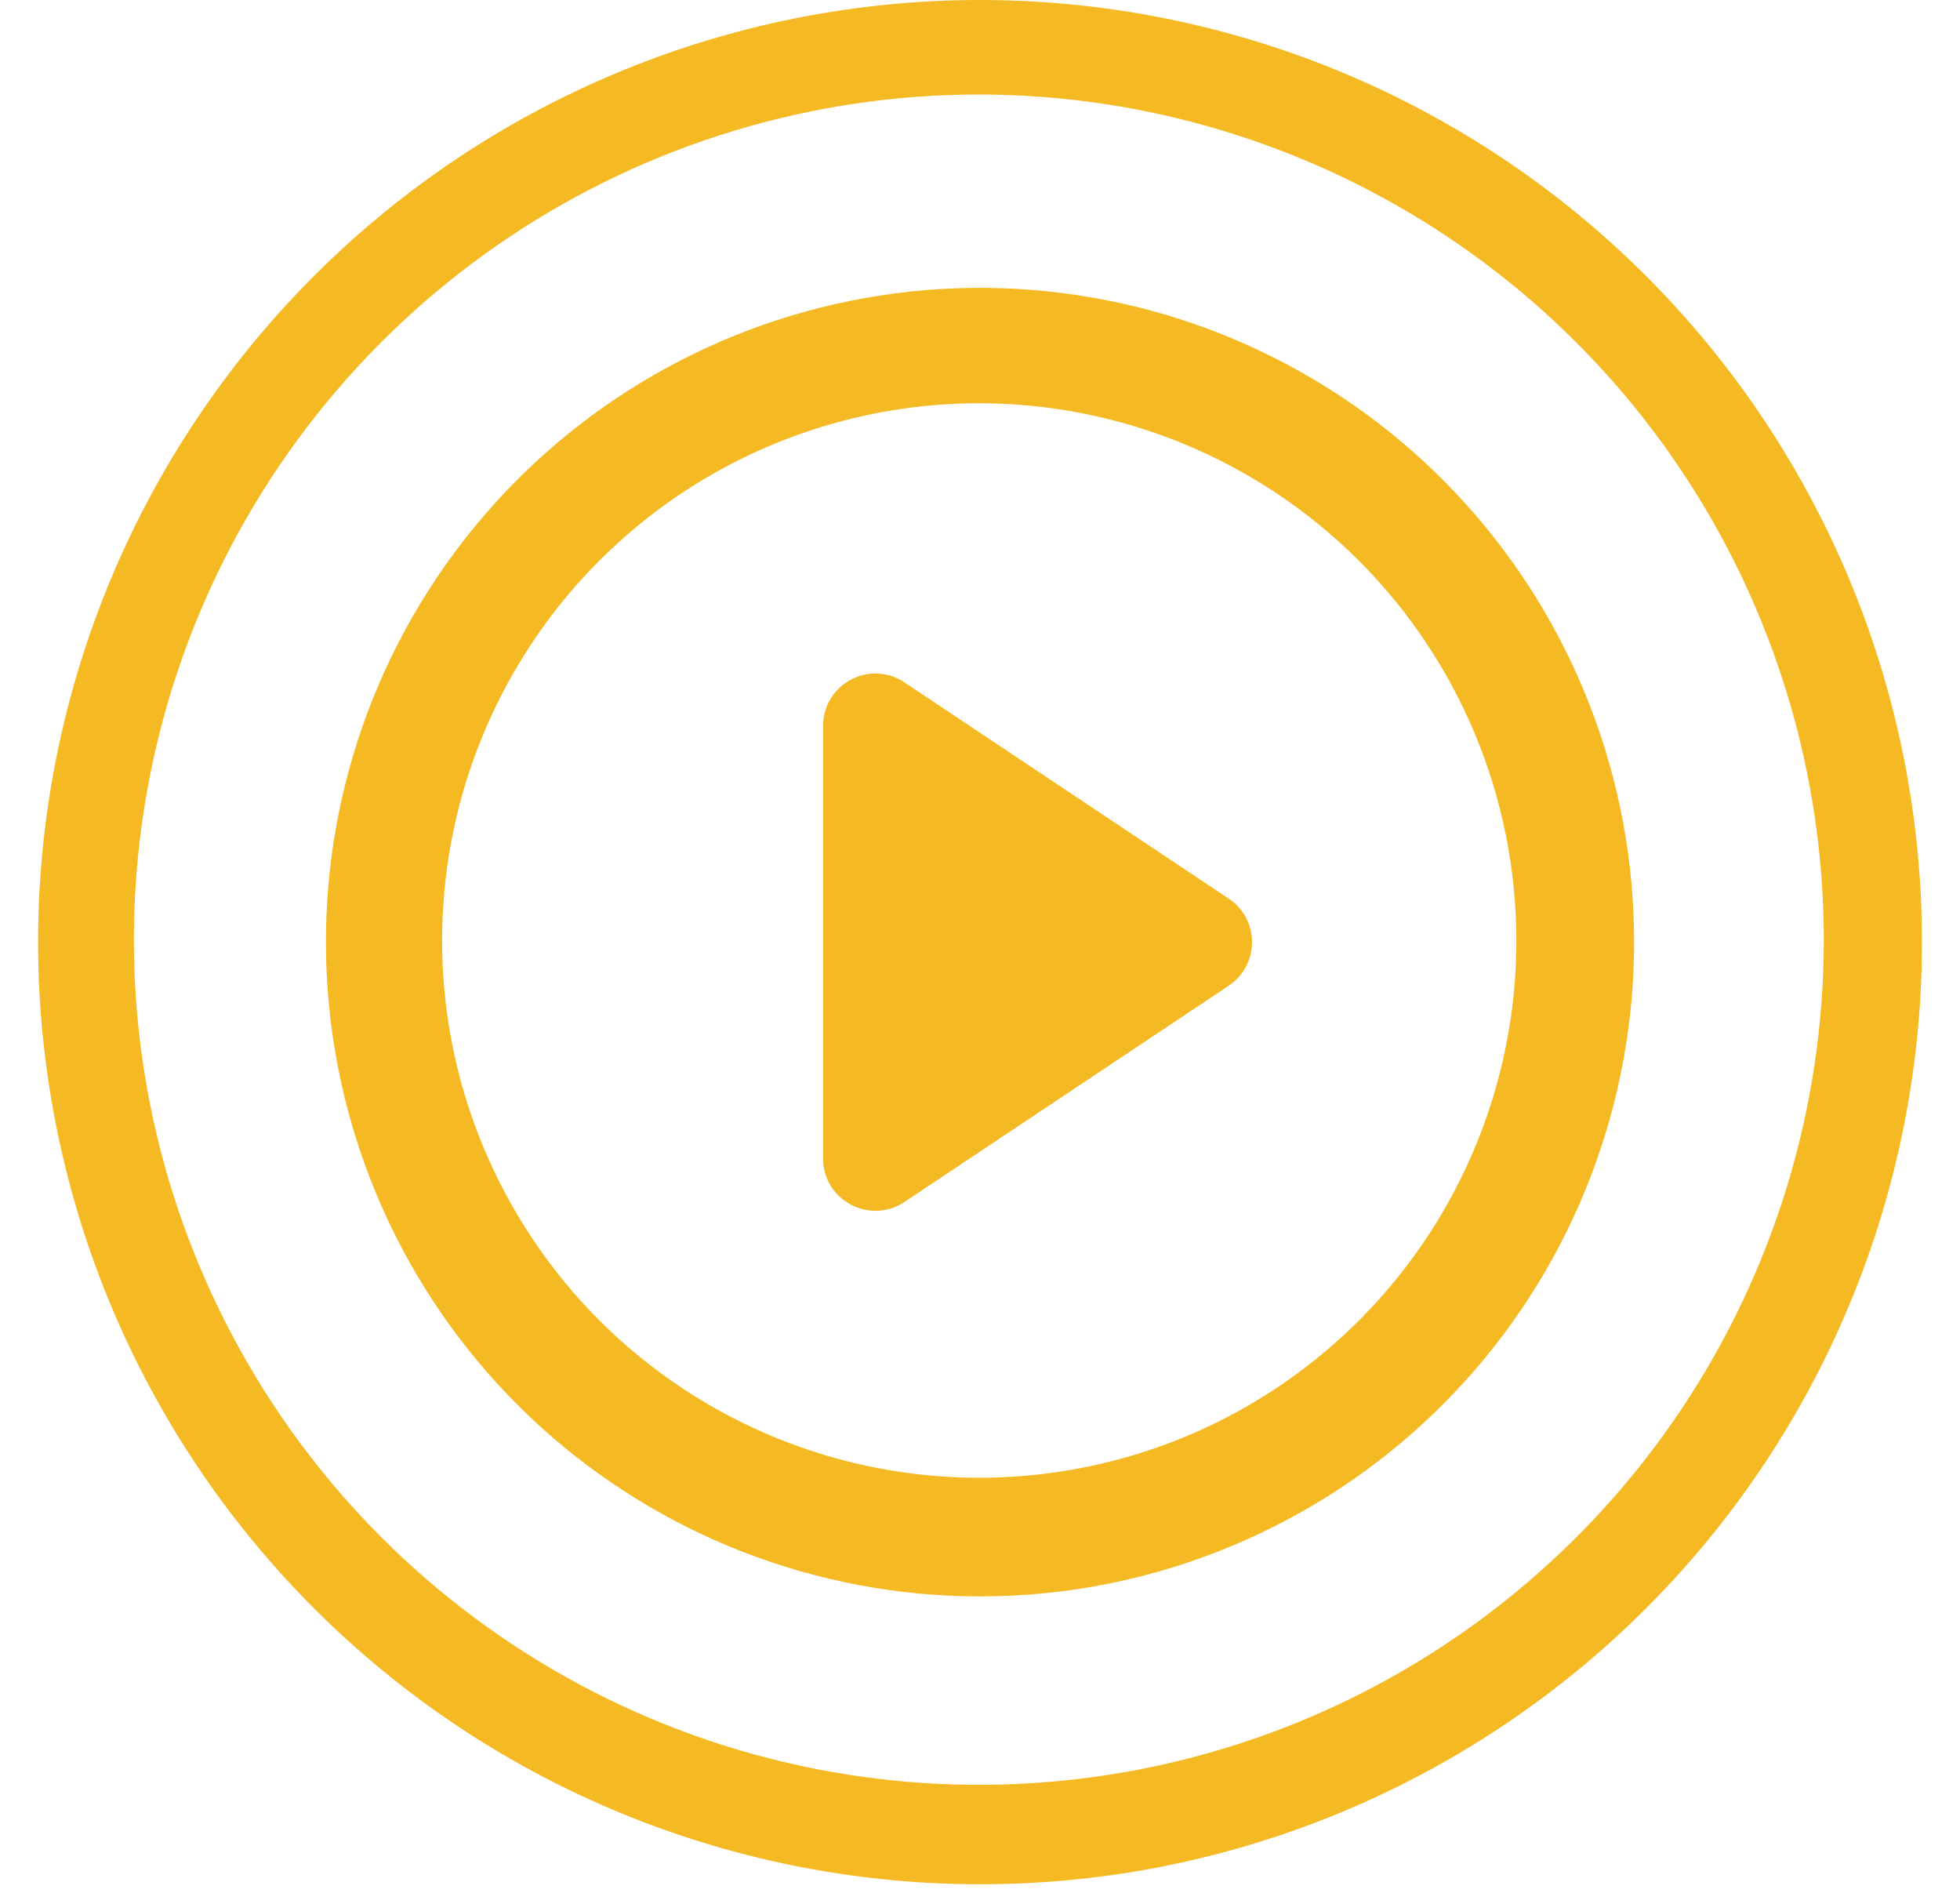 <svg width="29" height="28" viewBox="0 0 29 28" fill="none" xmlns="http://www.w3.org/2000/svg">
<g clip-path="url(#clip0_7010_1805)">
<g clip-path="url(#clip1_7010_1805)">
<g clip-path="url(#clip2_7010_1805)">
<path d="M14.483 27.873C11.028 27.869 7.698 26.582 5.139 24.261C2.58 21.941 0.973 18.752 0.632 15.314C0.29 11.876 1.238 8.434 3.291 5.656C5.343 2.877 8.355 0.96 11.742 0.276C15.128 -0.408 18.648 0.19 21.618 1.955C24.588 3.719 26.797 6.524 27.817 9.825C28.836 13.126 28.593 16.688 27.134 19.82C25.676 22.952 23.106 25.43 19.924 26.775C18.203 27.503 16.352 27.877 14.483 27.873ZM14.483 1.398C12.011 1.398 9.593 2.132 7.537 3.505C5.482 4.879 3.879 6.832 2.933 9.116C1.987 11.4 1.739 13.914 2.221 16.339C2.704 18.764 3.895 20.992 5.643 22.741C7.391 24.489 9.619 25.68 12.044 26.162C14.469 26.644 16.983 26.397 19.267 25.451C21.552 24.504 23.504 22.902 24.878 20.846C26.252 18.79 26.985 16.373 26.985 13.9C26.982 10.585 25.664 7.407 23.32 5.063C20.976 2.72 17.798 1.401 14.483 1.398Z" fill="#F5B923"/>
<path d="M14.489 23.228C12.186 23.225 9.966 22.367 8.259 20.82C6.553 19.273 5.482 17.147 5.255 14.855C5.027 12.563 5.659 10.268 7.027 8.416C8.396 6.563 10.403 5.285 12.661 4.829C14.919 4.373 17.265 4.772 19.245 5.949C21.226 7.125 22.698 8.995 23.378 11.195C24.057 13.396 23.895 15.771 22.923 17.859C21.951 19.947 20.237 21.599 18.116 22.495C16.968 22.981 15.735 23.23 14.489 23.228ZM14.489 5.578C12.84 5.578 11.229 6.067 9.858 6.982C8.488 7.898 7.419 9.2 6.789 10.723C6.158 12.246 5.993 13.922 6.314 15.538C6.636 17.155 7.43 18.64 8.595 19.806C9.761 20.971 11.246 21.765 12.863 22.087C14.479 22.408 16.155 22.243 17.678 21.613C19.201 20.982 20.503 19.913 21.419 18.543C22.335 17.172 22.823 15.561 22.823 13.912C22.821 11.703 21.943 9.584 20.38 8.021C18.817 6.459 16.699 5.58 14.489 5.578Z" fill="#F5B923" stroke="#F5B923" stroke-width="0.774"/>
<path d="M18.18 13.293C18.64 13.599 18.64 14.275 18.18 14.581L13.382 17.78C12.867 18.123 12.178 17.754 12.178 17.136V10.738C12.178 10.12 12.867 9.751 13.382 10.094L18.18 13.293Z" fill="#F5B923"/>
</g>
</g>
</g>
<defs>
<clipPath id="clip0_7010_1805">
<rect width="27.873" height="28" fill="white" transform="translate(0.563)"/>
</clipPath>
<clipPath id="clip1_7010_1805">
<rect width="27.873" height="27.873" fill="white" transform="translate(0.563)"/>
</clipPath>
<clipPath id="clip2_7010_1805">
<rect width="27.873" height="27.873" fill="white" transform="translate(0.563)"/>
</clipPath>
</defs>
</svg>

